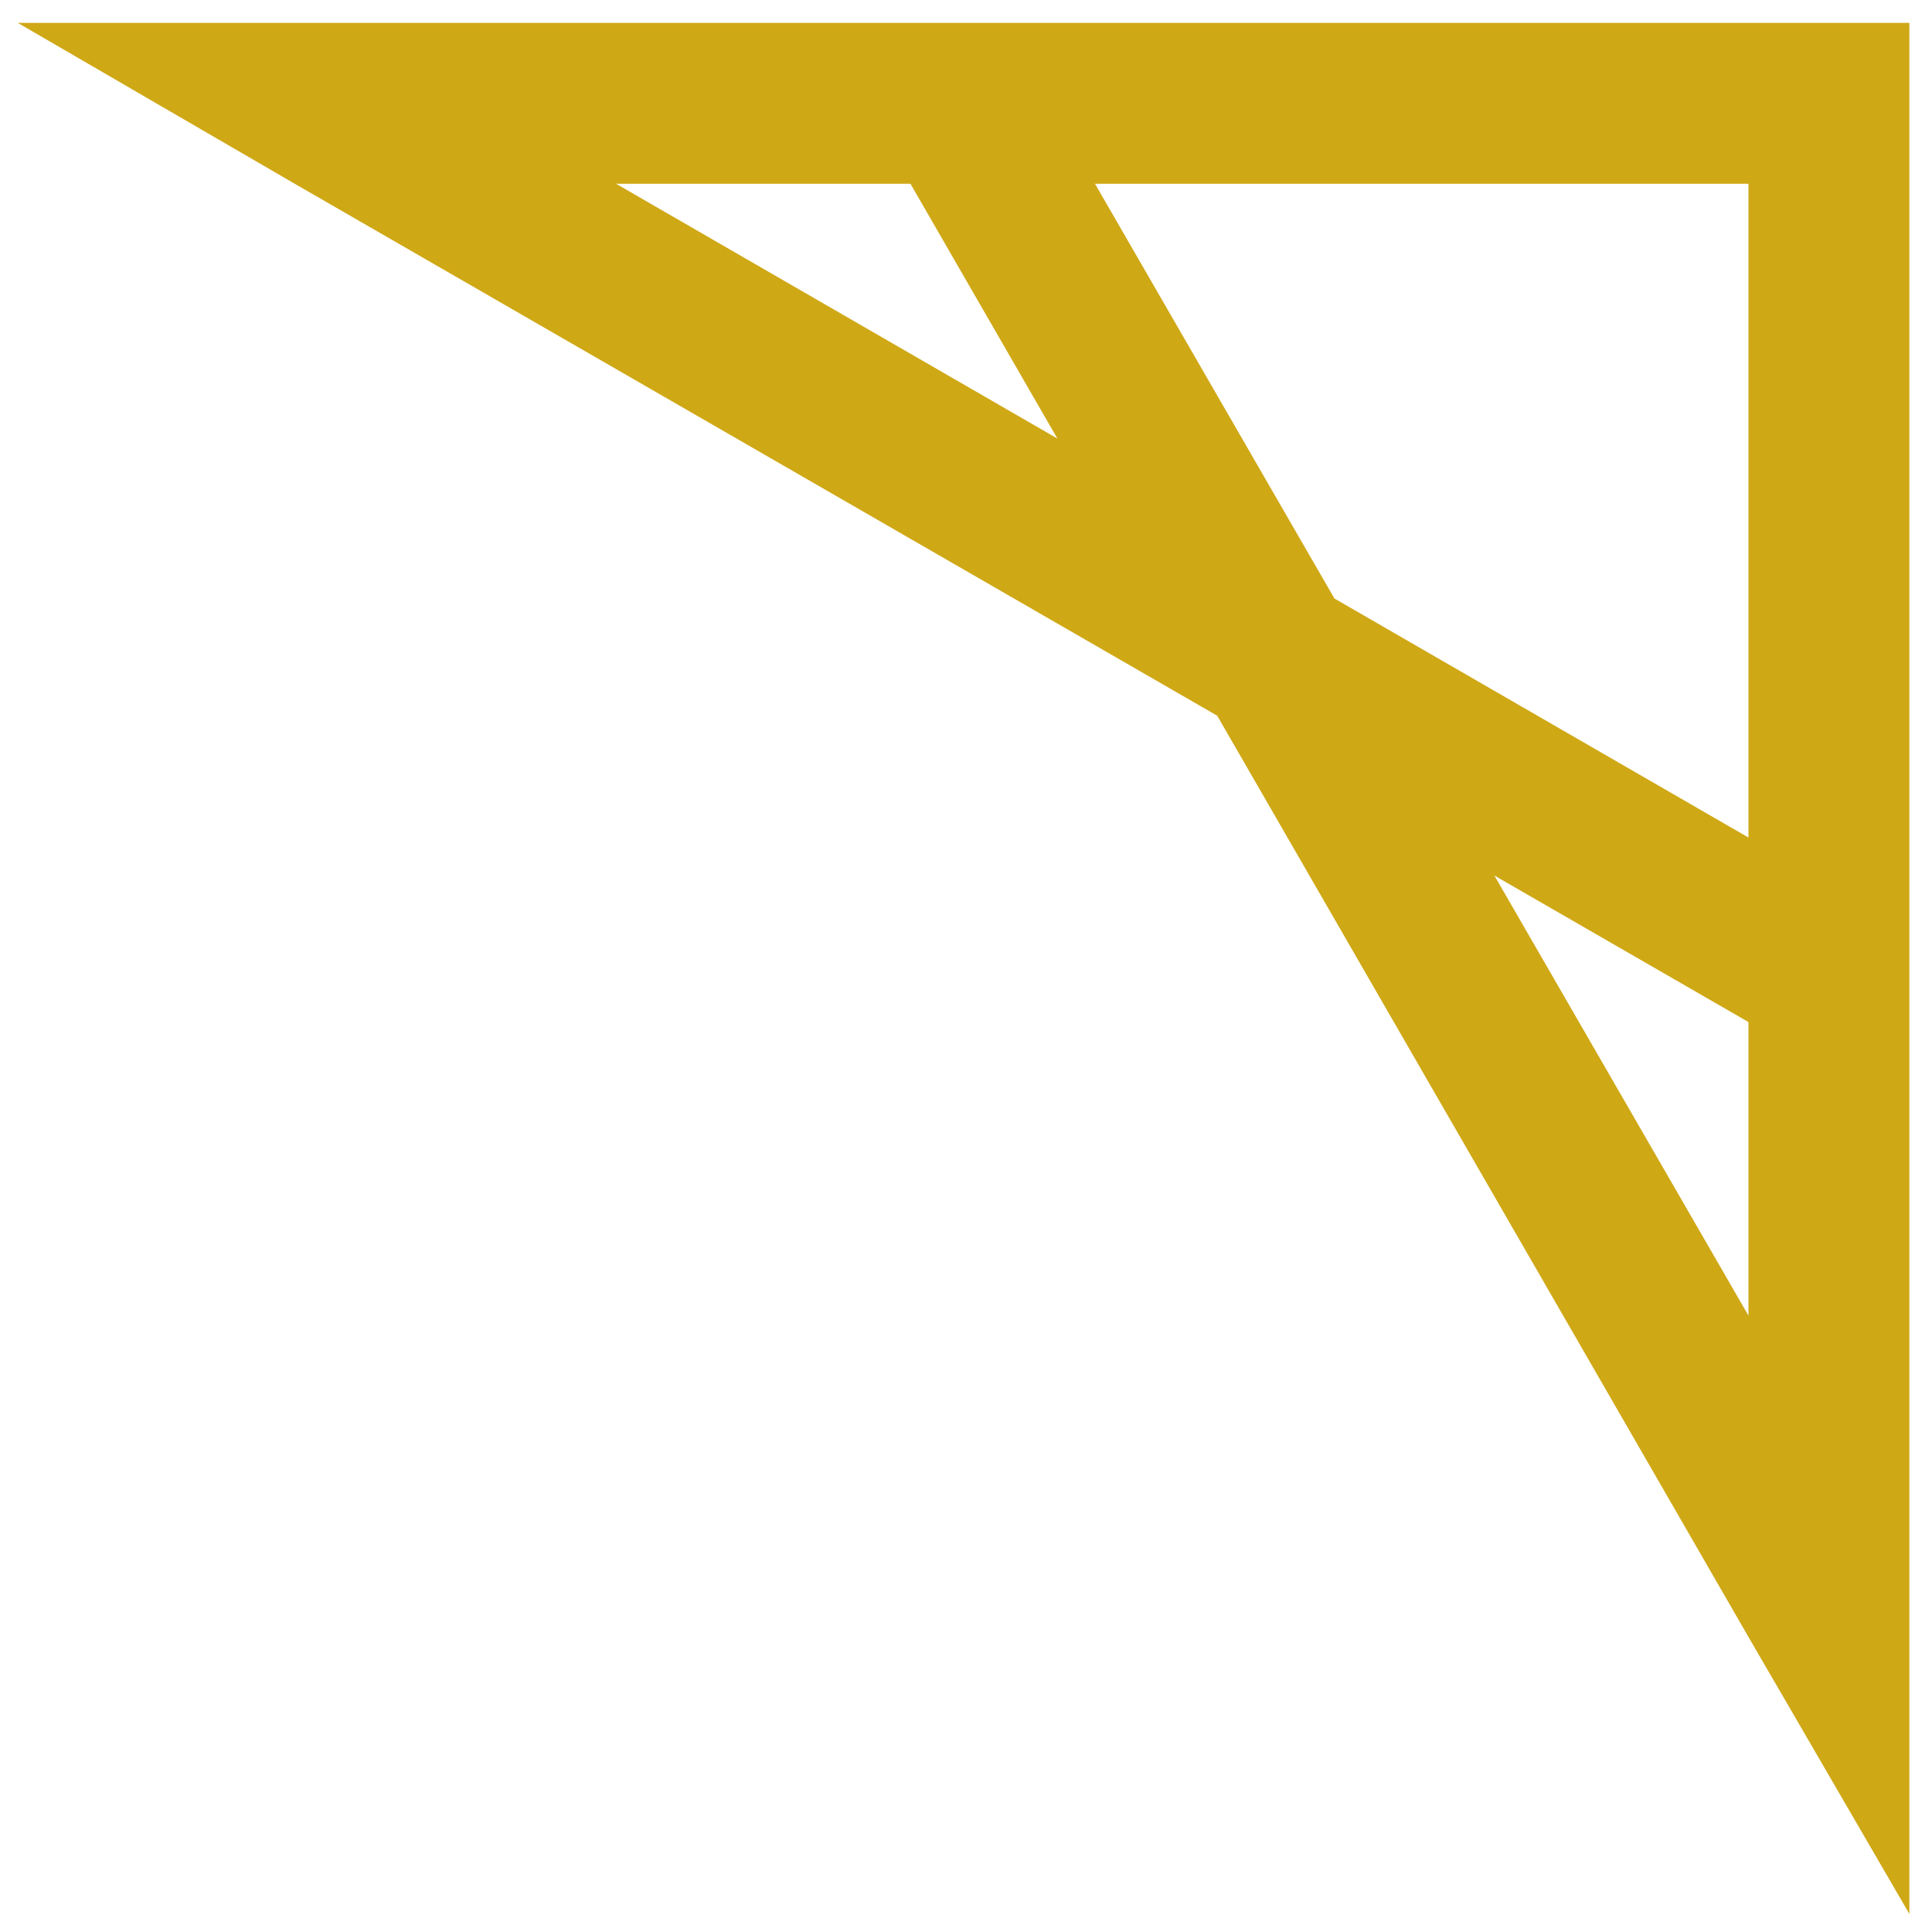 <?xml version="1.0" encoding="UTF-8" standalone="no"?>
<!-- Created with Inkscape (http://www.inkscape.org/) -->

<svg
   version="1.1"
   id="svg1"
   width="1200"
   height="1200"
   viewBox="0 0 1200 1200"
   sodipodi:docname="Alliance_logo_Symbol.eps"
   xmlns:inkscape="http://www.inkscape.org/namespaces/inkscape"
   xmlns:sodipodi="http://sodipodi.sourceforge.net/DTD/sodipodi-0.dtd"
   xmlns="http://www.w3.org/2000/svg"
   xmlns:svg="http://www.w3.org/2000/svg">
  <defs
     id="defs1" />
  <sodipodi:namedview
     id="namedview1"
     pagecolor="#ffffff"
     bordercolor="#000000"
     borderopacity="0.25"
     inkscape:showpageshadow="2"
     inkscape:pageopacity="0.0"
     inkscape:pagecheckerboard="0"
     inkscape:deskcolor="#d1d1d1">
    <inkscape:page
       x="0"
       y="0"
       inkscape:label="1"
       id="page1"
       width="1200"
       height="1200"
       margin="0"
       bleed="0" />
  </sodipodi:namedview>
  <g
     id="g1"
     inkscape:groupmode="layer"
     inkscape:label="1">
    <g
       id="group-R5">
      <path
         id="path2"
         d="M 6978.88,4933.71 8165.44,4249.48 V 2878.55 Z M 2877.35,8164.25 H 4251.97 L 4938.04,6974.52 Z M 8165.44,5111.22 6231.87,6227.54 5113.71,8164.25 h 3051.73 z m 2.81,3804.51 H 83.078 L 1376.64,8164.25 5684.46,5680.14 8165.44,1377.84 8916.92,84.269 V 8915.73 h -748.67"
         style="fill:#cfa816;fill-opacity:1;fill-rule:nonzero;stroke:none"
         transform="matrix(0.133,0,0,-0.133,0,1200)" />
    </g>
  </g>
</svg>

